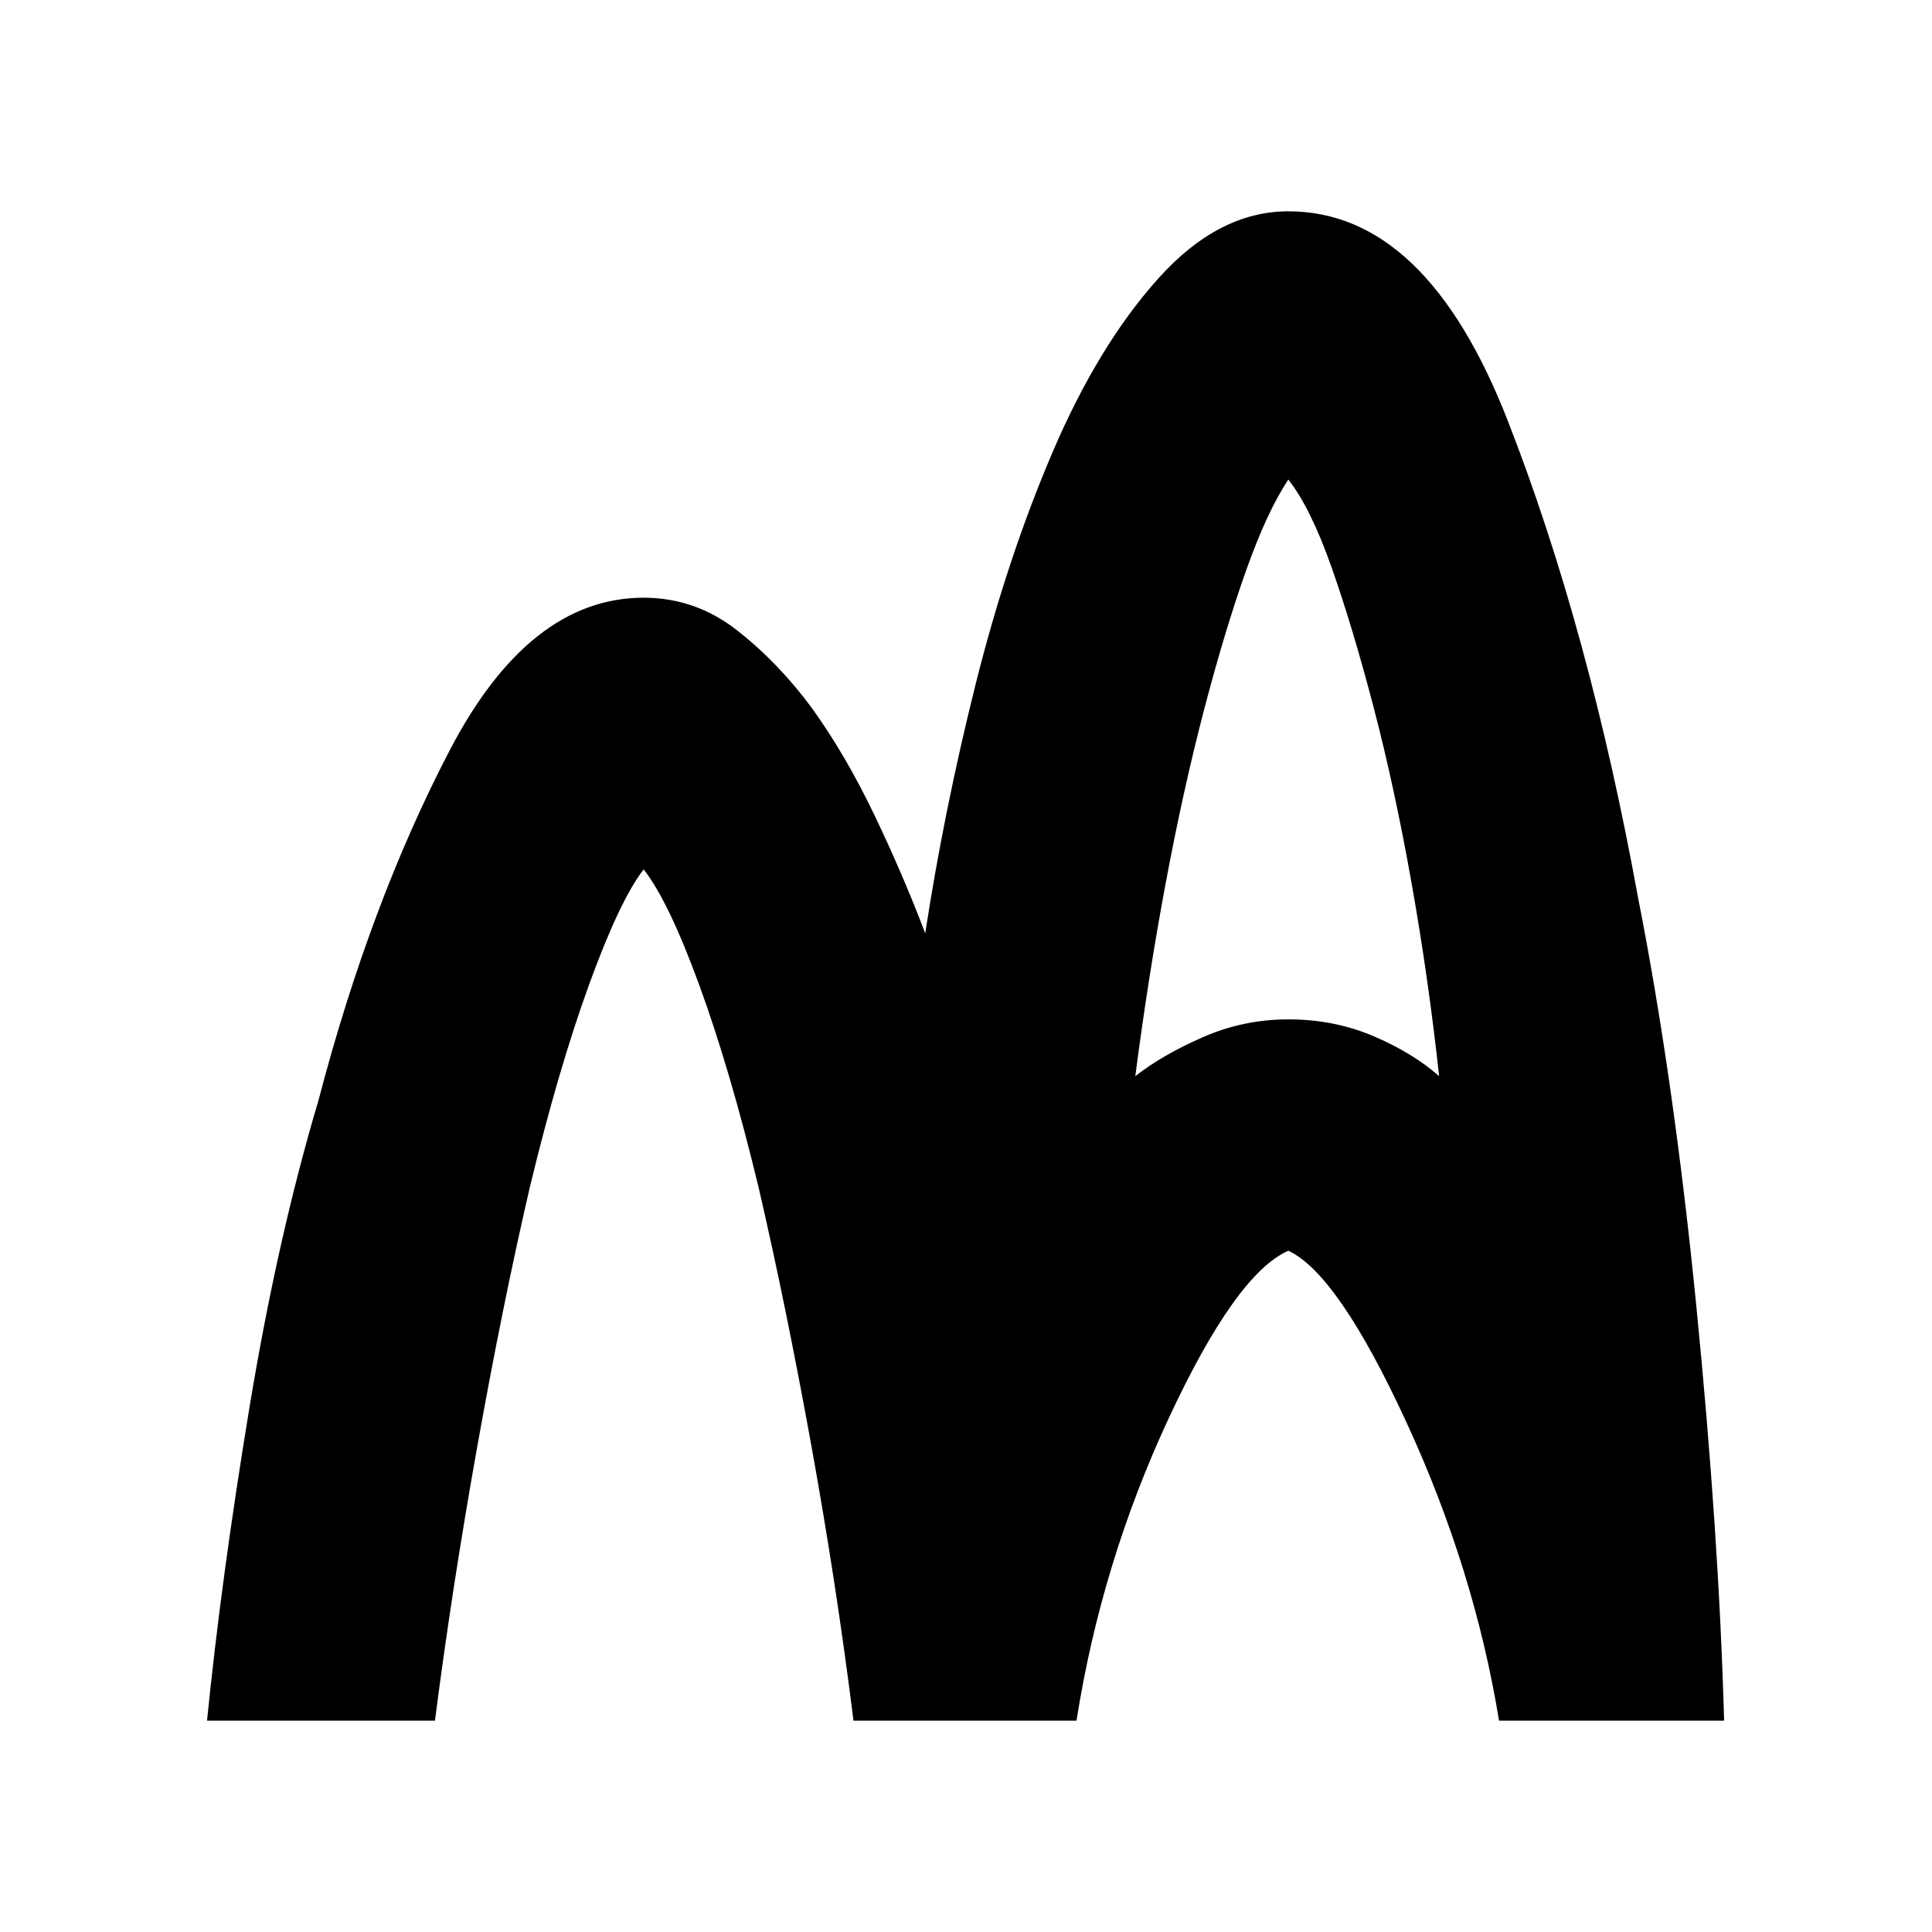 <svg xmlns="http://www.w3.org/2000/svg" height="20" viewBox="0 -960 960 960" width="20"><path d="M102.87-105q7.13-71.04 21.04-155.35 13.91-84.3 34.31-152.78 25.69-98.22 65.24-174.05Q263-663 319.83-663q25.69 0 46.39 16.19 20.69 16.2 37.39 38.9 16.69 23.26 30.98 53.1 14.28 29.85 25.15 58.59 9.26-60.56 24.89-123.19 15.63-62.63 38.33-115.77 22.69-53.13 52.61-86.47Q605.48-855 640.17-855q68.4 0 108.94 103.82 40.54 103.83 64.8 237.05 17.83 90.48 29.03 203.57Q854.13-197.48 856.7-105H744.87q-12.3-75.3-46.22-148.72-33.91-73.41-58.48-84.8-26 11.39-59.47 83.3Q547.22-183.3 534.91-105H424.09q-8.44-67.74-21-137.06-12.57-69.33-26.13-127.85-14.13-58.52-29.42-100.39-15.28-41.87-27.71-57.7-11.87 15.26-27.16 57.35-15.28 42.09-29.41 100.61-13.56 58.52-26.13 128.91-12.57 70.39-21 136.13H102.87Zm461.26-320.26q13.31-10.48 33.52-19.35 20.22-8.87 42.52-8.87 22.74 0 42.24 8.31 19.5 8.3 32.68 19.91-5.31-48.83-13.74-96.24-8.44-47.41-18.87-87.28-10.44-39.87-20.87-69.42-10.44-29.54-21.44-43.5-10.43 15.53-20.93 45-10.5 29.48-20.94 69.35-10.43 39.87-19.15 86.57-8.71 46.69-15.02 95.52Z"/></svg>